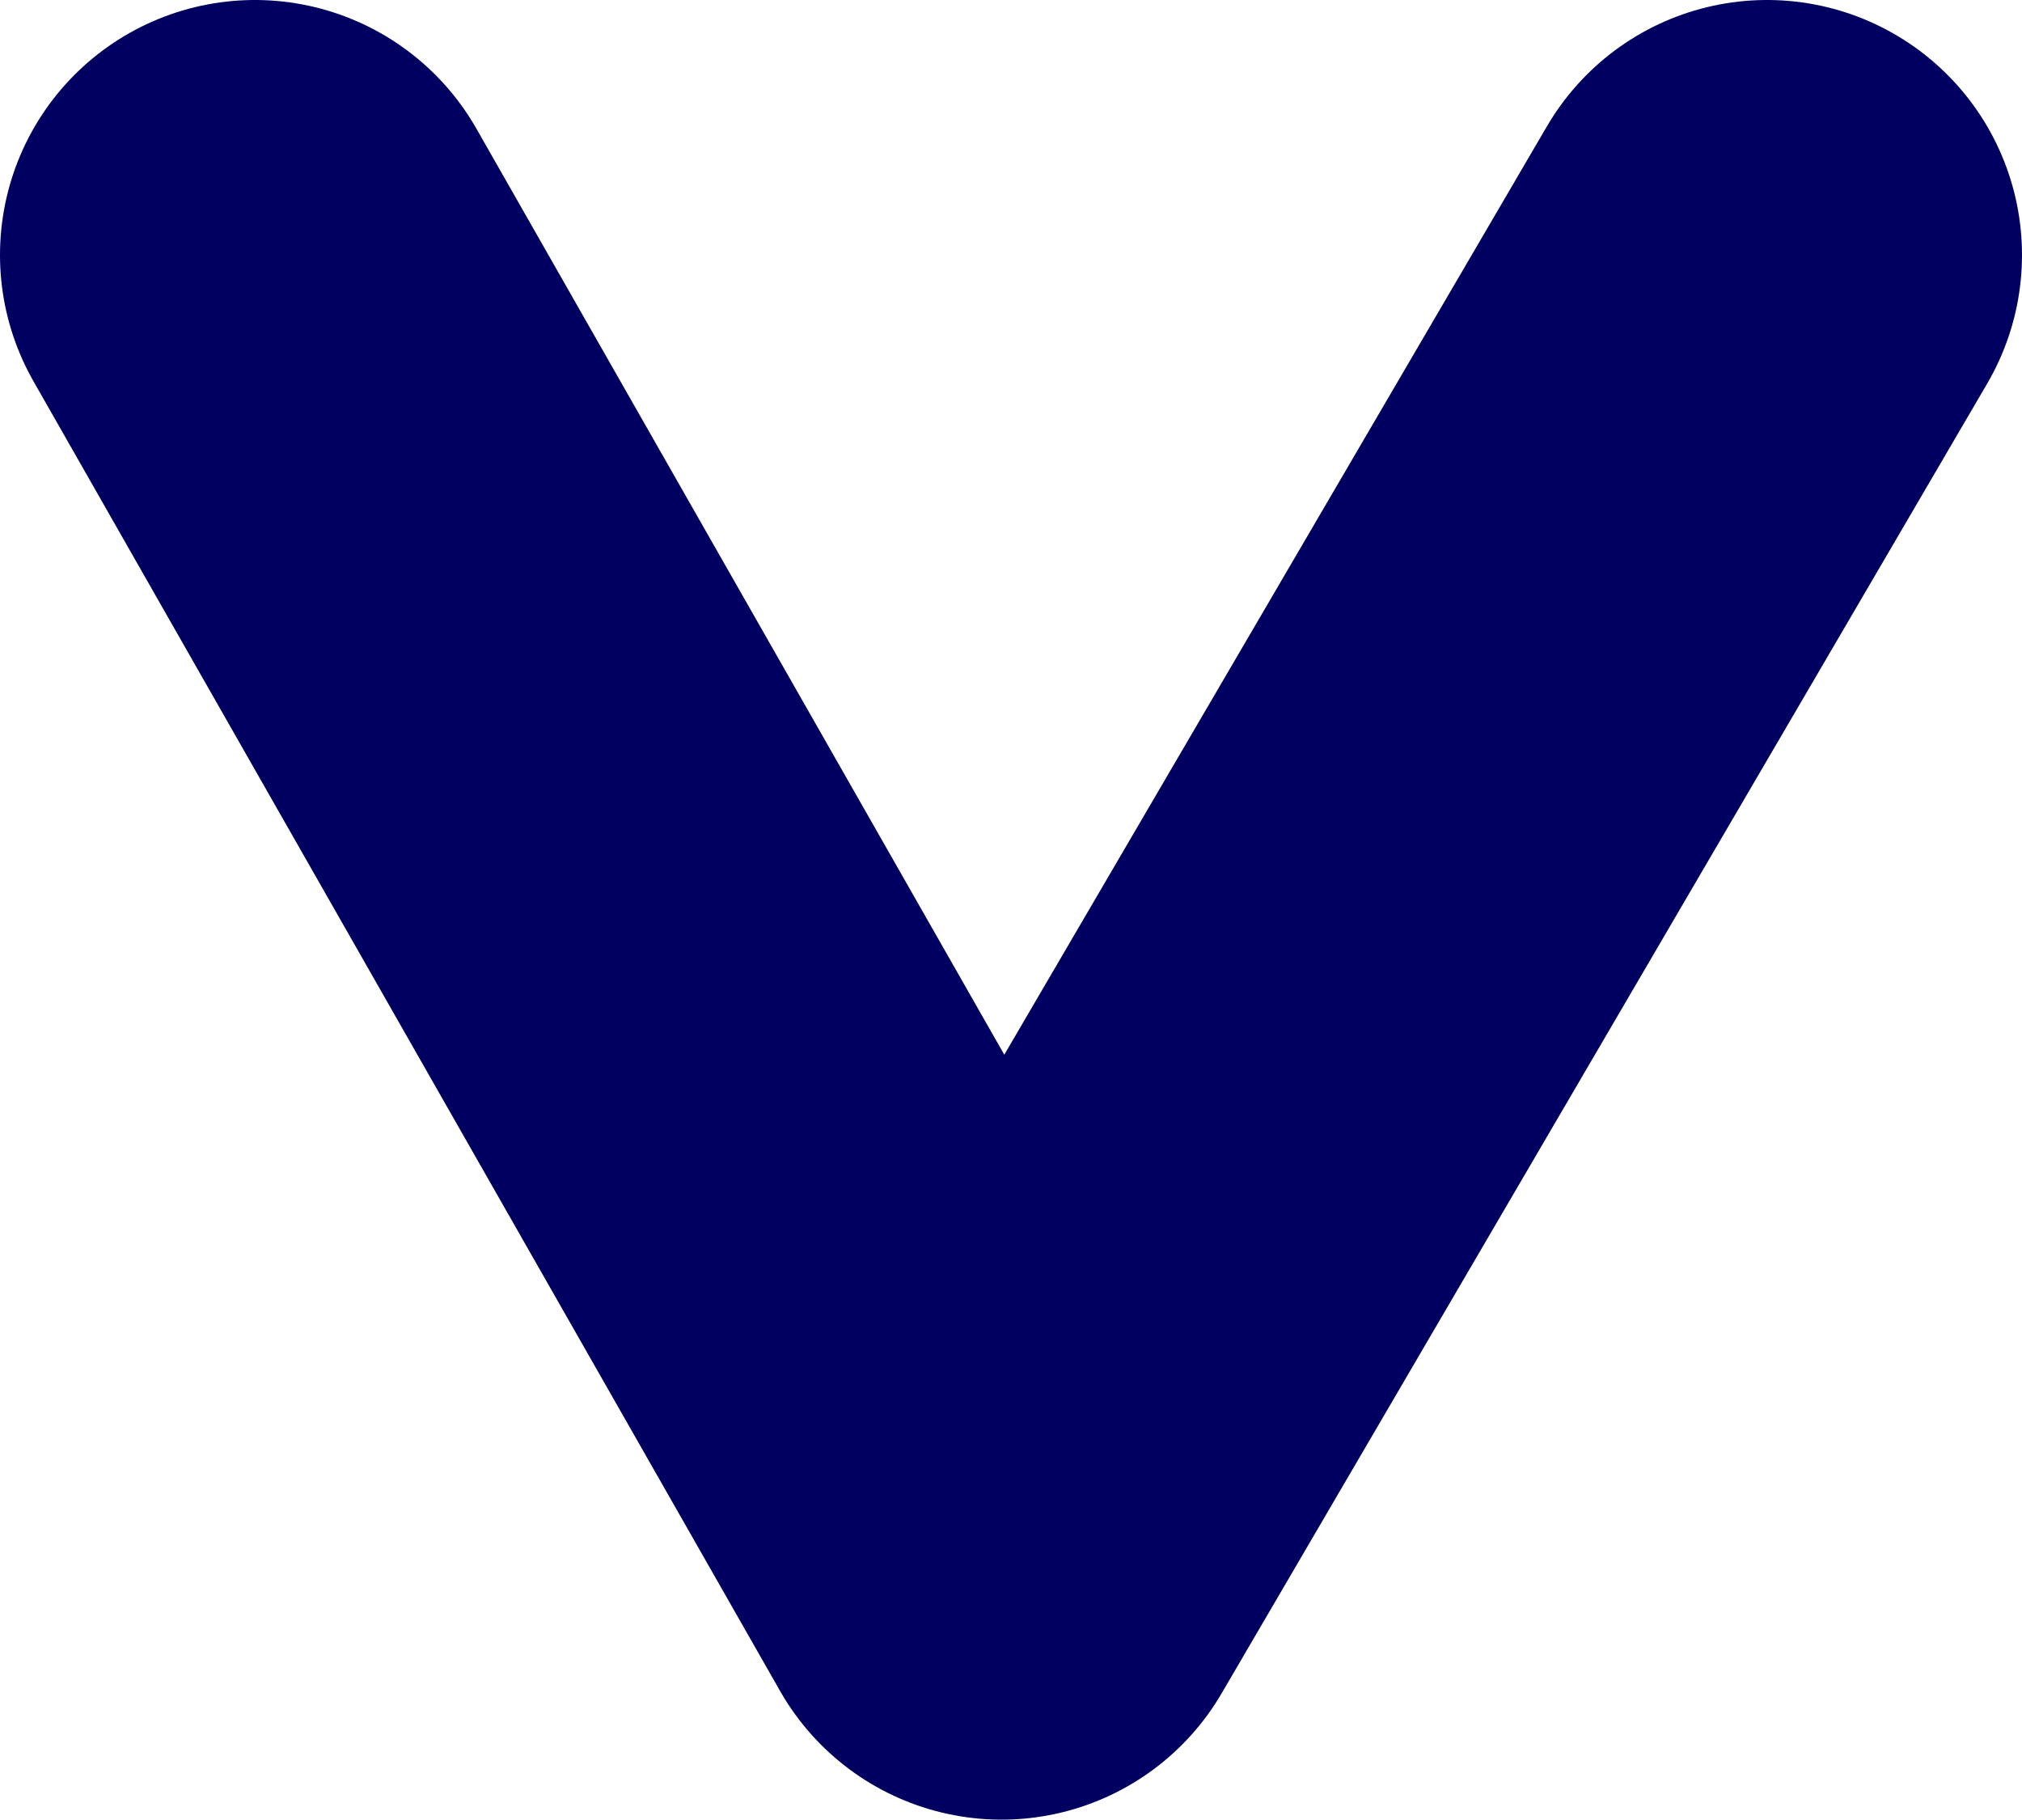 <?xml version="1.0" encoding="UTF-8" standalone="no"?>
<!-- Created with Inkscape (http://www.inkscape.org/) -->

<svg
   width="50.362mm"
   height="45.316mm"
   viewBox="0 0 50.362 45.316"
   version="1.1"
   id="svg1"
   inkscape:version="1.3.2 (091e20e, 2023-11-25, custom)"
   sodipodi:docname="hujoza.svg"
   xmlns:inkscape="http://www.inkscape.org/namespaces/inkscape"
   xmlns:sodipodi="http://sodipodi.sourceforge.net/DTD/sodipodi-0.dtd"
   xmlns="http://www.w3.org/2000/svg"
   xmlns:svg="http://www.w3.org/2000/svg">
  <sodipodi:namedview
     id="namedview1"
     pagecolor="#505050"
     bordercolor="#eeeeee"
     borderopacity="1"
     inkscape:showpageshadow="0"
     inkscape:pageopacity="0"
     inkscape:pagecheckerboard="0"
     inkscape:deskcolor="#505050"
     inkscape:document-units="mm"
     inkscape:zoom="1.5875"
     inkscape:cx="252.59843"
     inkscape:cy="626.45669"
     inkscape:window-width="1920"
     inkscape:window-height="1129"
     inkscape:window-x="-8"
     inkscape:window-y="-8"
     inkscape:window-maximized="1"
     inkscape:current-layer="layer1"
     inkscape:export-bgcolor="#ffffff00" />
  <defs
     id="defs1" />
  <g
     inkscape:label="Layer 1"
     inkscape:groupmode="layer"
     id="layer1"
     style="display:inline"
     transform="translate(-39.983,-101.575)">
    <path
       style="fill:none;fill-opacity:1;stroke:#000060;stroke-width:12.7;stroke-linecap:round;stroke-linejoin:round;stroke-dasharray:none;stroke-opacity:1"
       d="m 46.333,107.925 18.595,32.617 19.067,-32.617"
       id="path19"
       sodipodi:nodetypes="ccc" />
  </g>
</svg>

